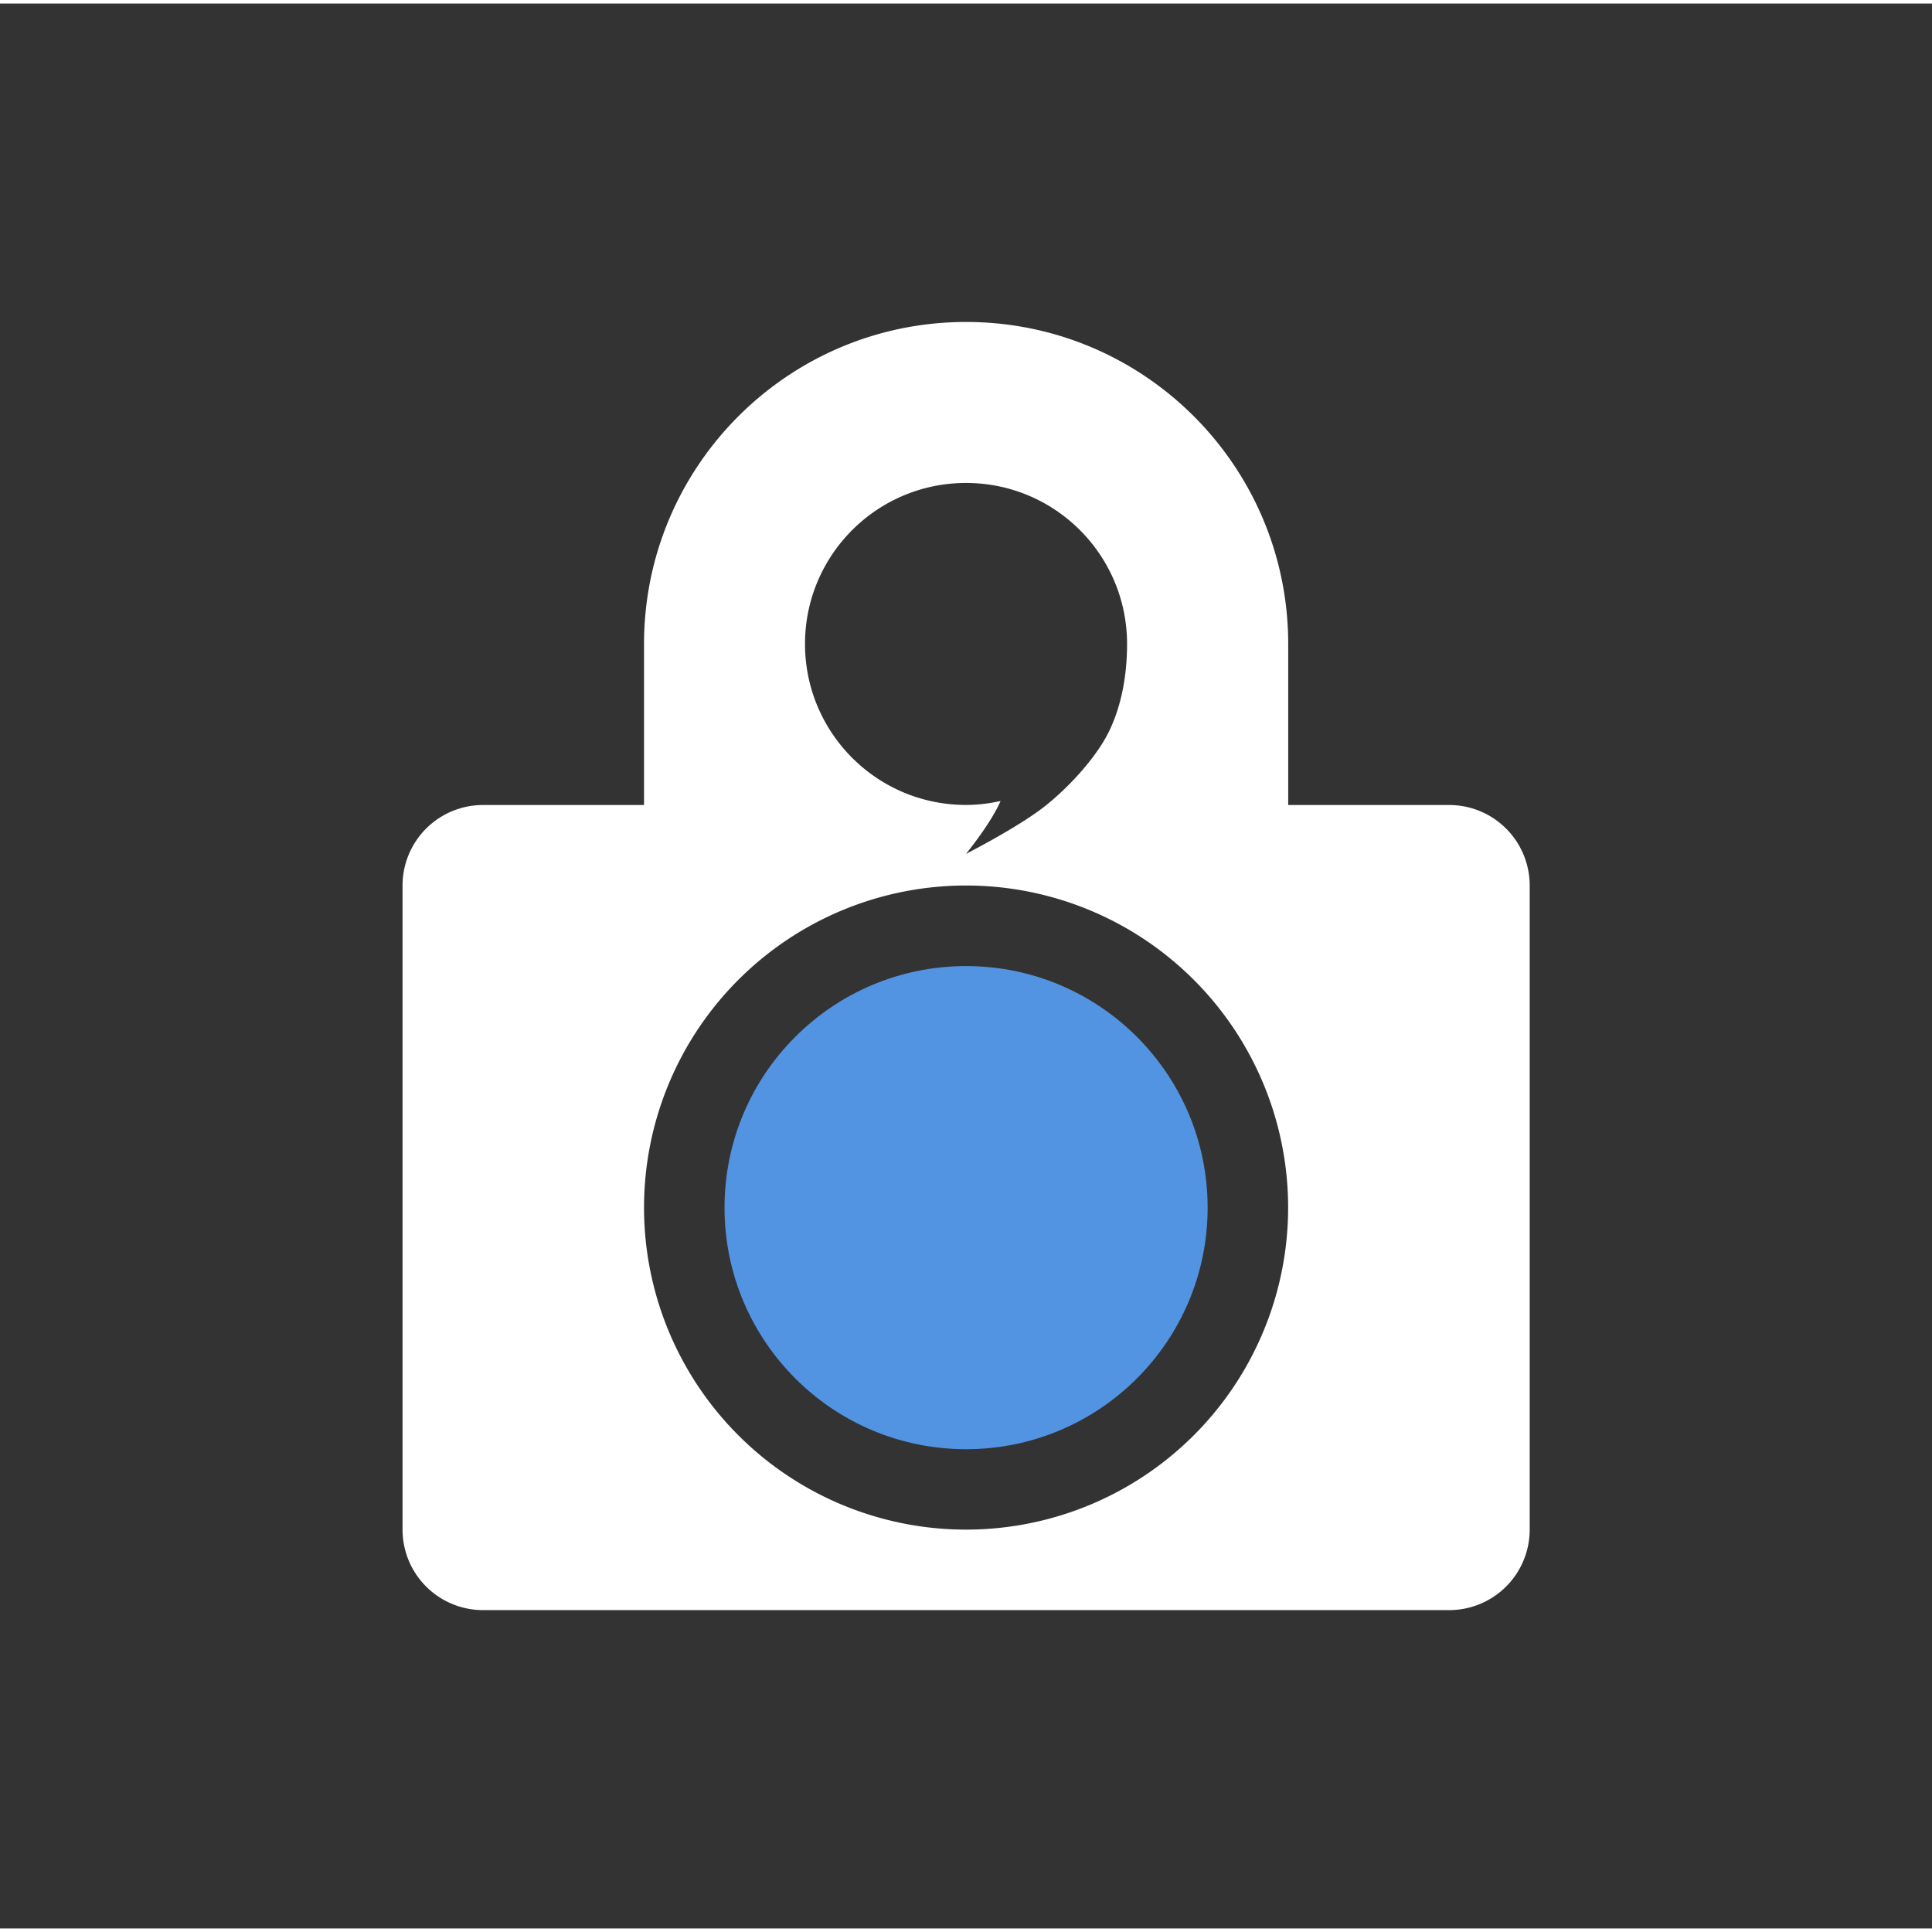 <?xml version="1.0"?>
<svg xmlns="http://www.w3.org/2000/svg" viewBox="-1 -1 24.53 24.44" width="24" version="1.1" height="24" id="svg2">
 <rect x="-1" y="-1" width="24.53" height="24.44" fill="#333333" stroke="none"/>
 <defs id="defs12">
  <style type="text/css" id="current-color-scheme">
   .ColorScheme-Text { color:#5c616c; } .ColorScheme-Highlight { color:#5294e2; } .ColorScheme-ButtonBackground { color:#ffffff; }
  </style>
 </defs>
 <g transform="translate(1.022 1.019)" id="g4">
  <path stroke-linejoin="round" style="fill:currentColor" d="m10.244 2.024c-2.258 0-4.089 1.831-4.089 4.089v2.044h-2.044a1.022 1.022 0 0 0 -1.022 1.022v8.178a1.022 1.022 0 0 0 1.022 1.022h12.267a1.022 1.022 0 0 0 1.022 -1.022v-8.178a1.022 1.022 0 0 0 -1.022 -1.022h-2.044v-2.044c0-2.258-1.831-4.089-4.089-4.089zm0 2.044c1.129 0 2.044 0.915 2.044 2.044 0 0.482-0.103 0.861-0.24 1.132-0.136 0.271-0.438 0.633-0.783 0.912-0.337 0.273-1.022 0.621-1.022 0.621s0.312-0.379 0.439-0.671c-0.144 0.032-0.291 0.05-0.439 0.05-1.129 0.001-2.044-0.915-2.044-2.044s0.915-2.044 2.044-2.044zm0 5.111a4.089 4.089 0 0 1 4.089 4.089 4.089 4.089 0 0 1 -4.089 4.089 4.089 4.089 0 0 1 -4.089 -4.089 4.089 4.089 0 0 1 4.089 -4.089" stroke-linecap="round" stroke-width=".709" id="path6" class="ColorScheme-ButtonBackground"/>
  <ellipse rx="3.067" ry="3.067" cy="13.269" cx="10.244" style="fill:currentColor" id="ellipse8" class="ColorScheme-Highlight"/>
 </g>
</svg>

